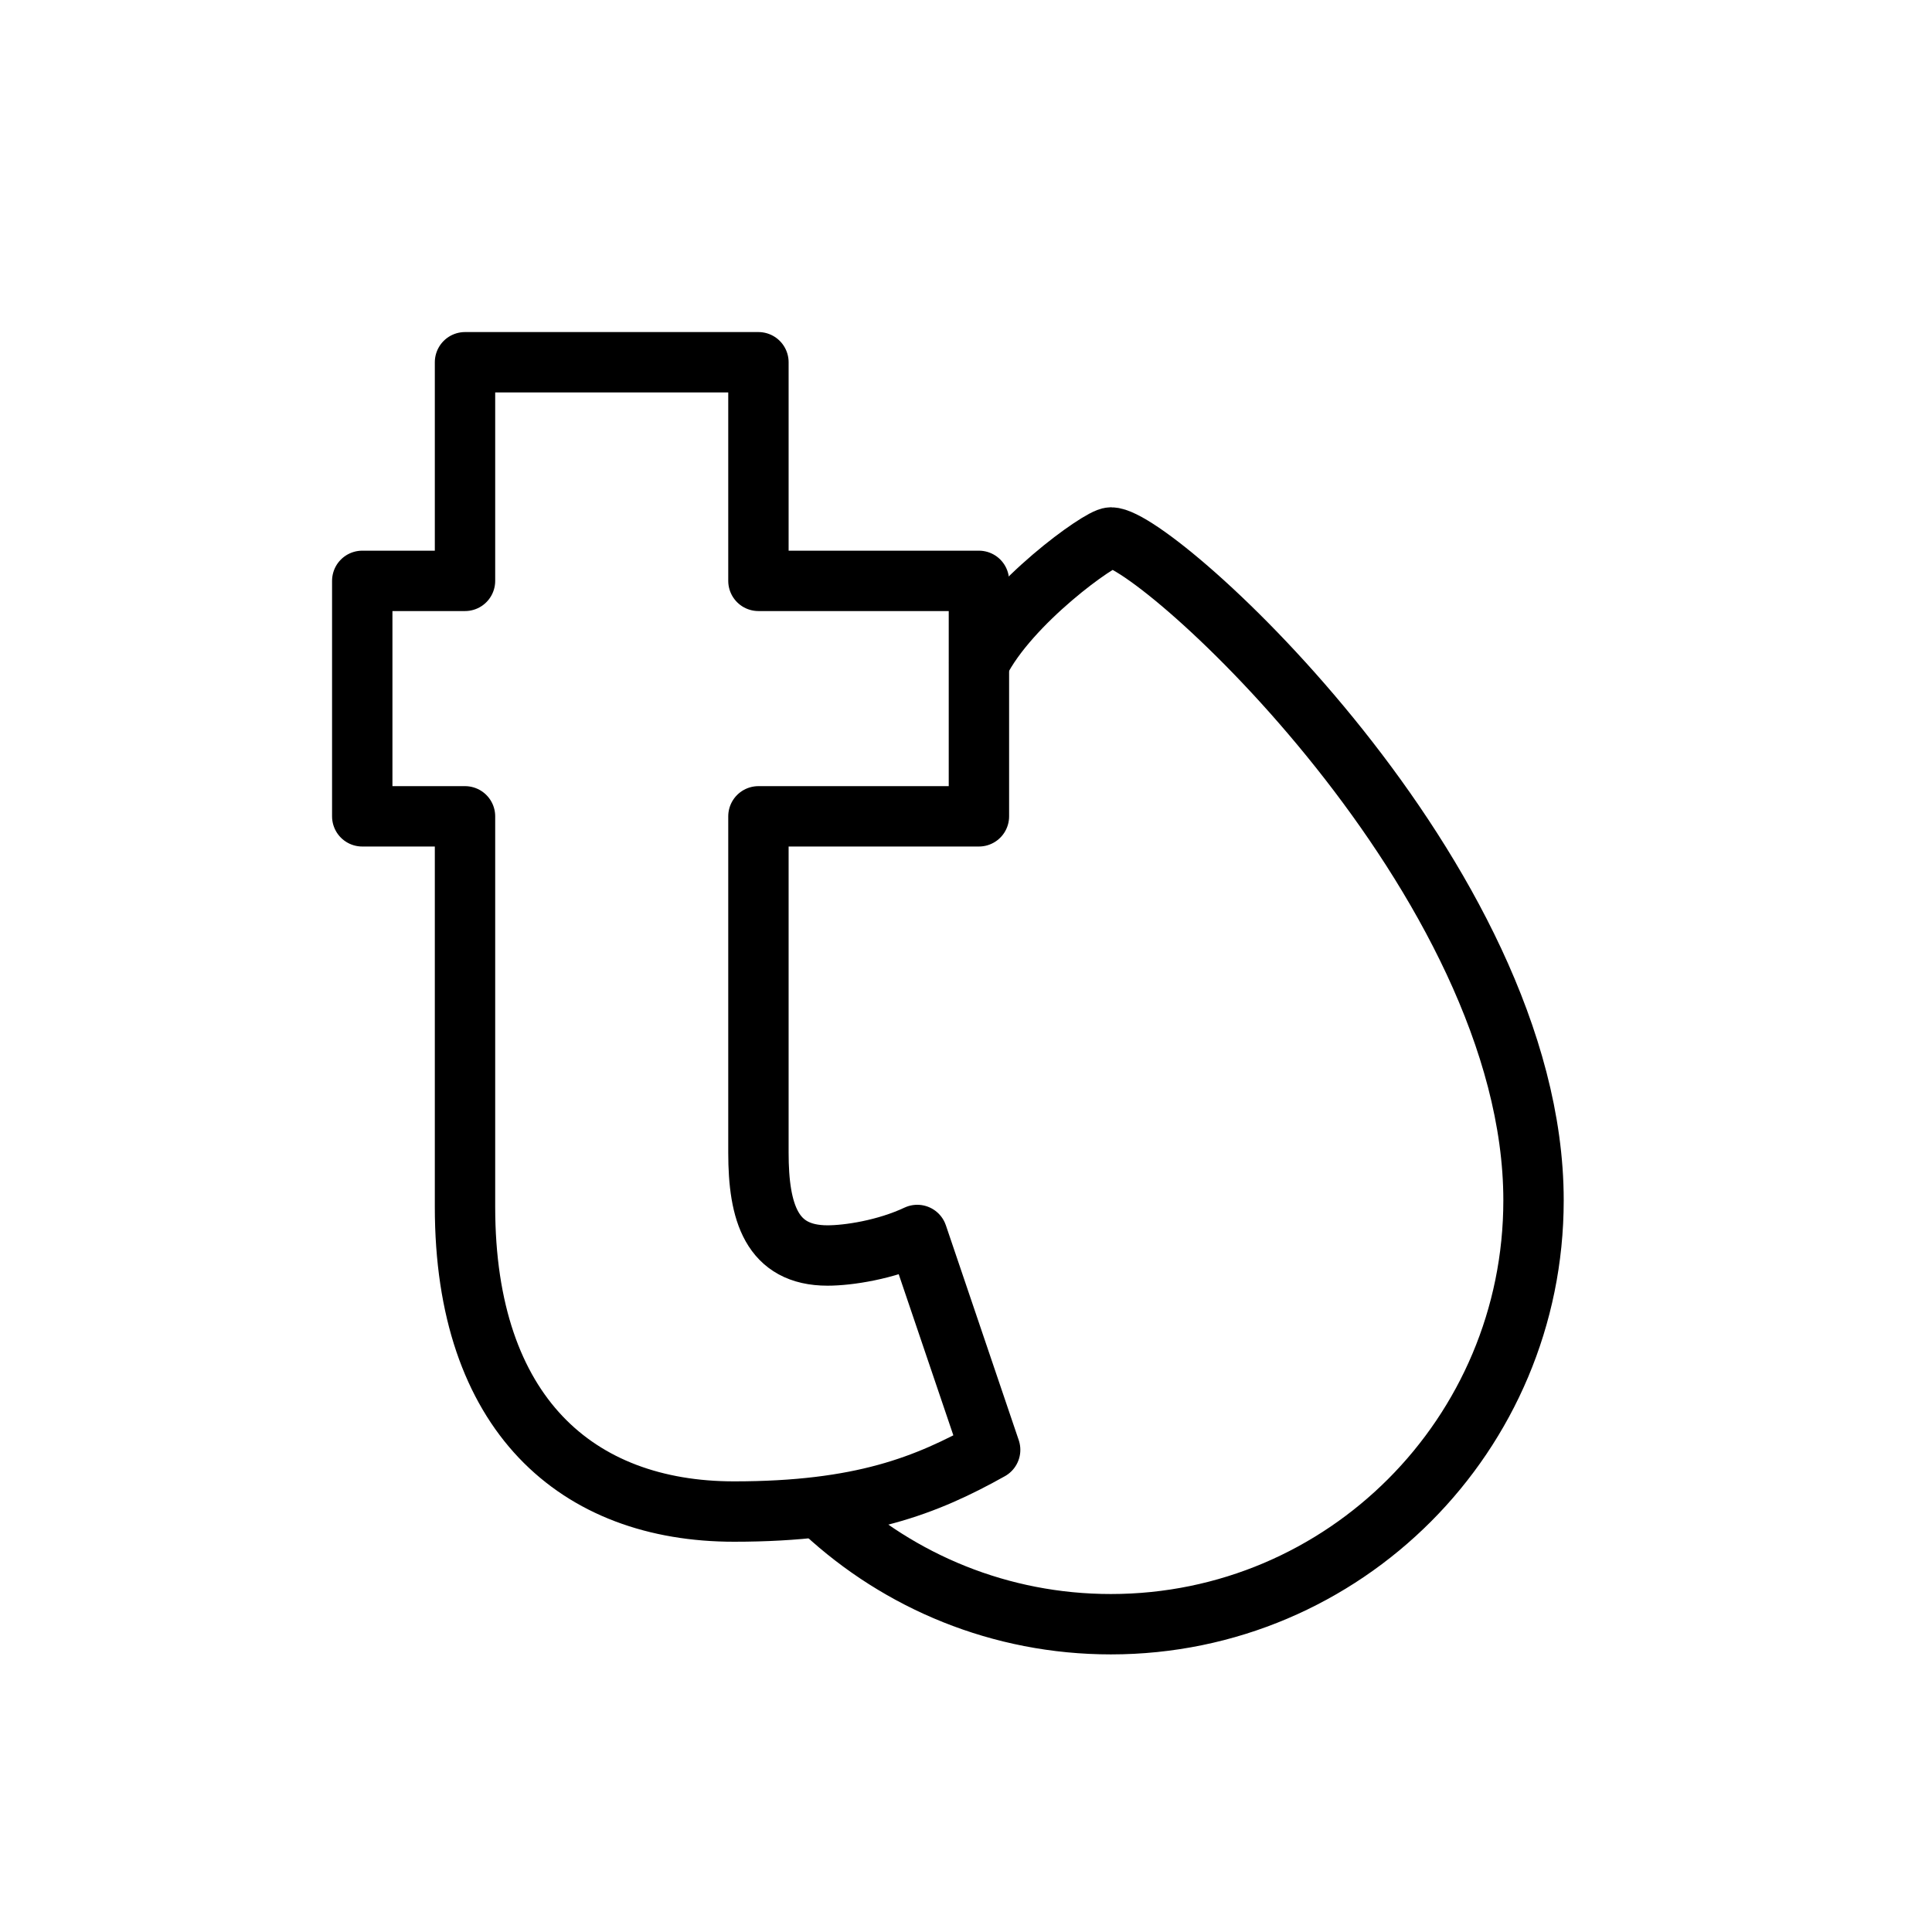 <svg width="32" height="32" viewBox="0 0 32 32" fill="none" xmlns="http://www.w3.org/2000/svg">
<g id="Other=water-temperature">
<path id="water" d="M16.218 10.978C16.718 9.978 18.224 8.902 18.4 8.902C19.155 8.902 25.4 14.565 25.4 19.882C25.4 23.759 22.266 26.902 18.4 26.902C16.568 26.902 14.9 26.196 13.652 25.04" stroke="black" stroke-linecap="round"/>
<path id="t" d="M12.159 25.036C9.56 25.036 7.702 23.426 7.702 19.991V13.521H6V9.621H7.702V6L12.562 6V9.621H16.214V13.521H12.562V19.093C12.562 20.083 12.779 20.795 13.707 20.795C14.048 20.795 14.667 20.702 15.193 20.455L16.4 24.014C15.348 24.602 14.264 25.036 12.159 25.036Z" stroke="black" stroke-linecap="round" stroke-linejoin="round"/>
</g>
</svg>
